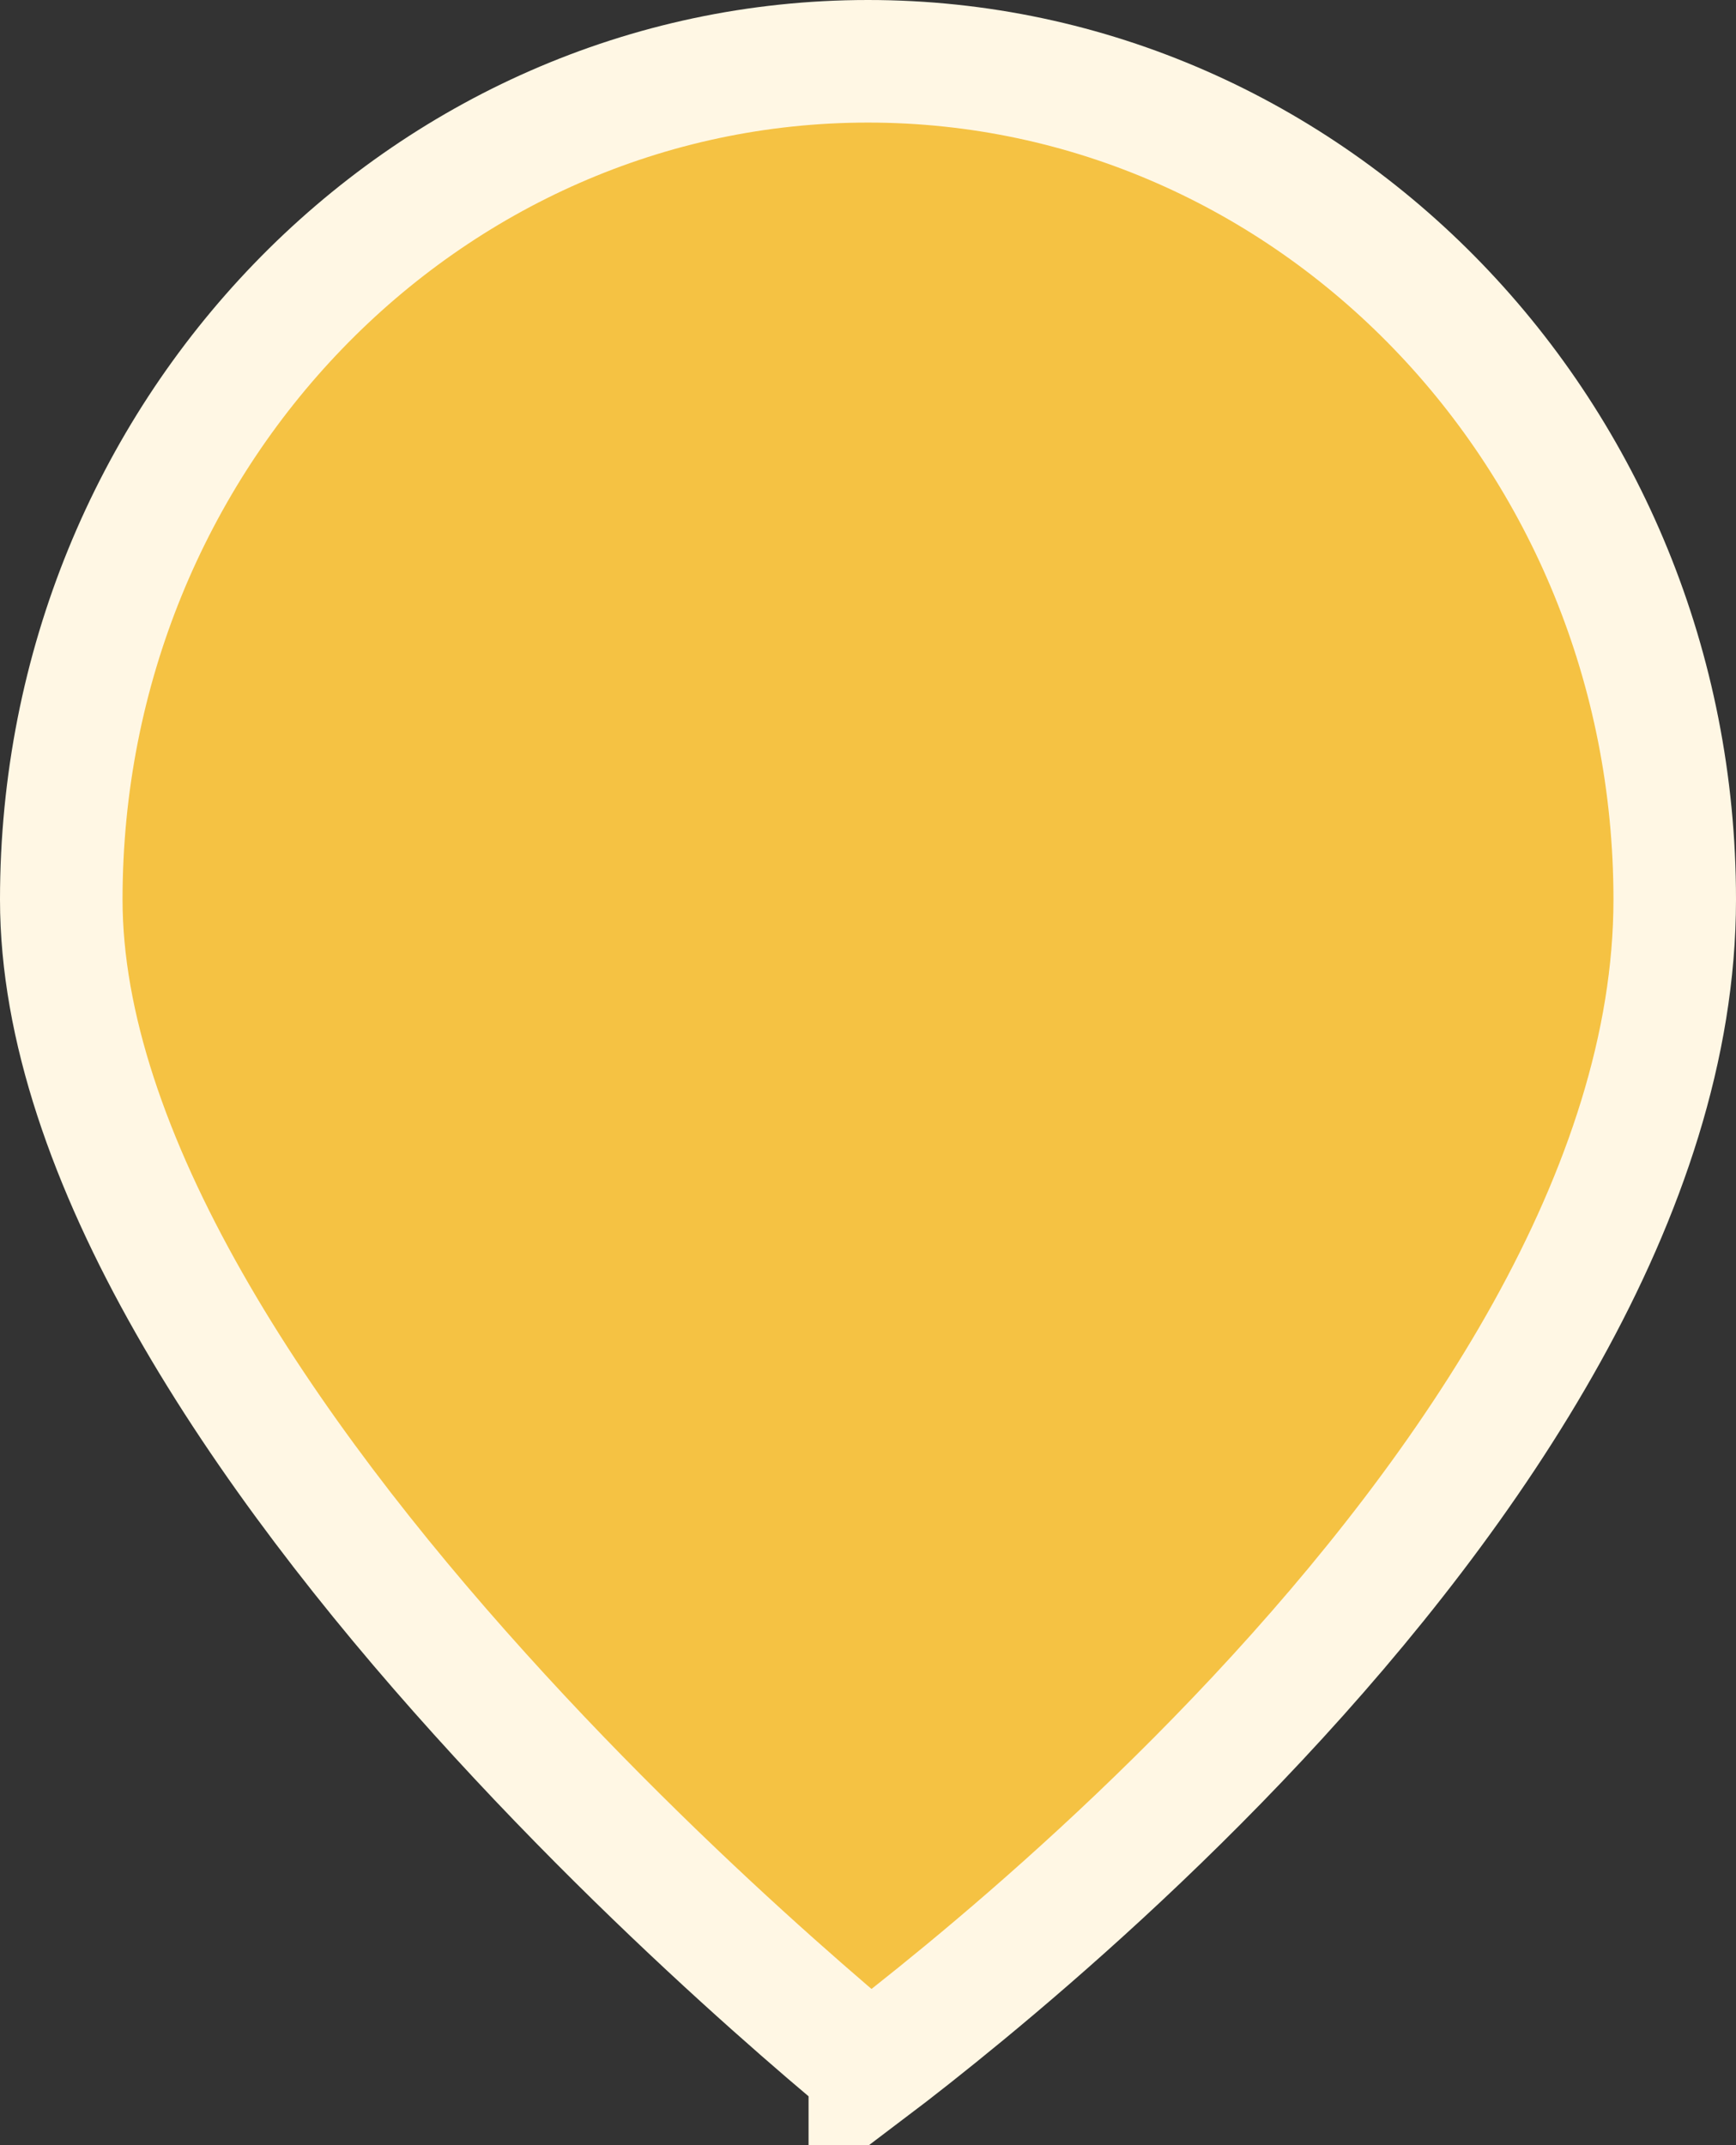 <svg width="17" height="21" viewBox="0 0 17 21" fill="none" xmlns="http://www.w3.org/2000/svg">
<rect x="0" y="0" width="17" height="21" fill="#333333" stroke="none"/>
<path d="M0.6 8.806C0.6 10.046 1.078 11.395 1.85 12.753C2.618 14.105 3.65 15.42 4.696 16.579C5.739 17.736 6.785 18.726 7.571 19.426C7.964 19.776 8.29 20.053 8.518 20.241C8.518 20.241 8.518 20.241 8.518 20.242C8.744 20.071 9.063 19.822 9.446 19.506C10.229 18.86 11.272 17.937 12.312 16.825C14.422 14.57 16.4 11.67 16.4 8.806C16.4 4.254 12.843 0.6 8.5 0.6C4.157 0.6 0.6 4.254 0.6 8.806Z" fill="#F5C243" stroke="#FFF7E4" stroke-width="1.2"/>
</svg>
